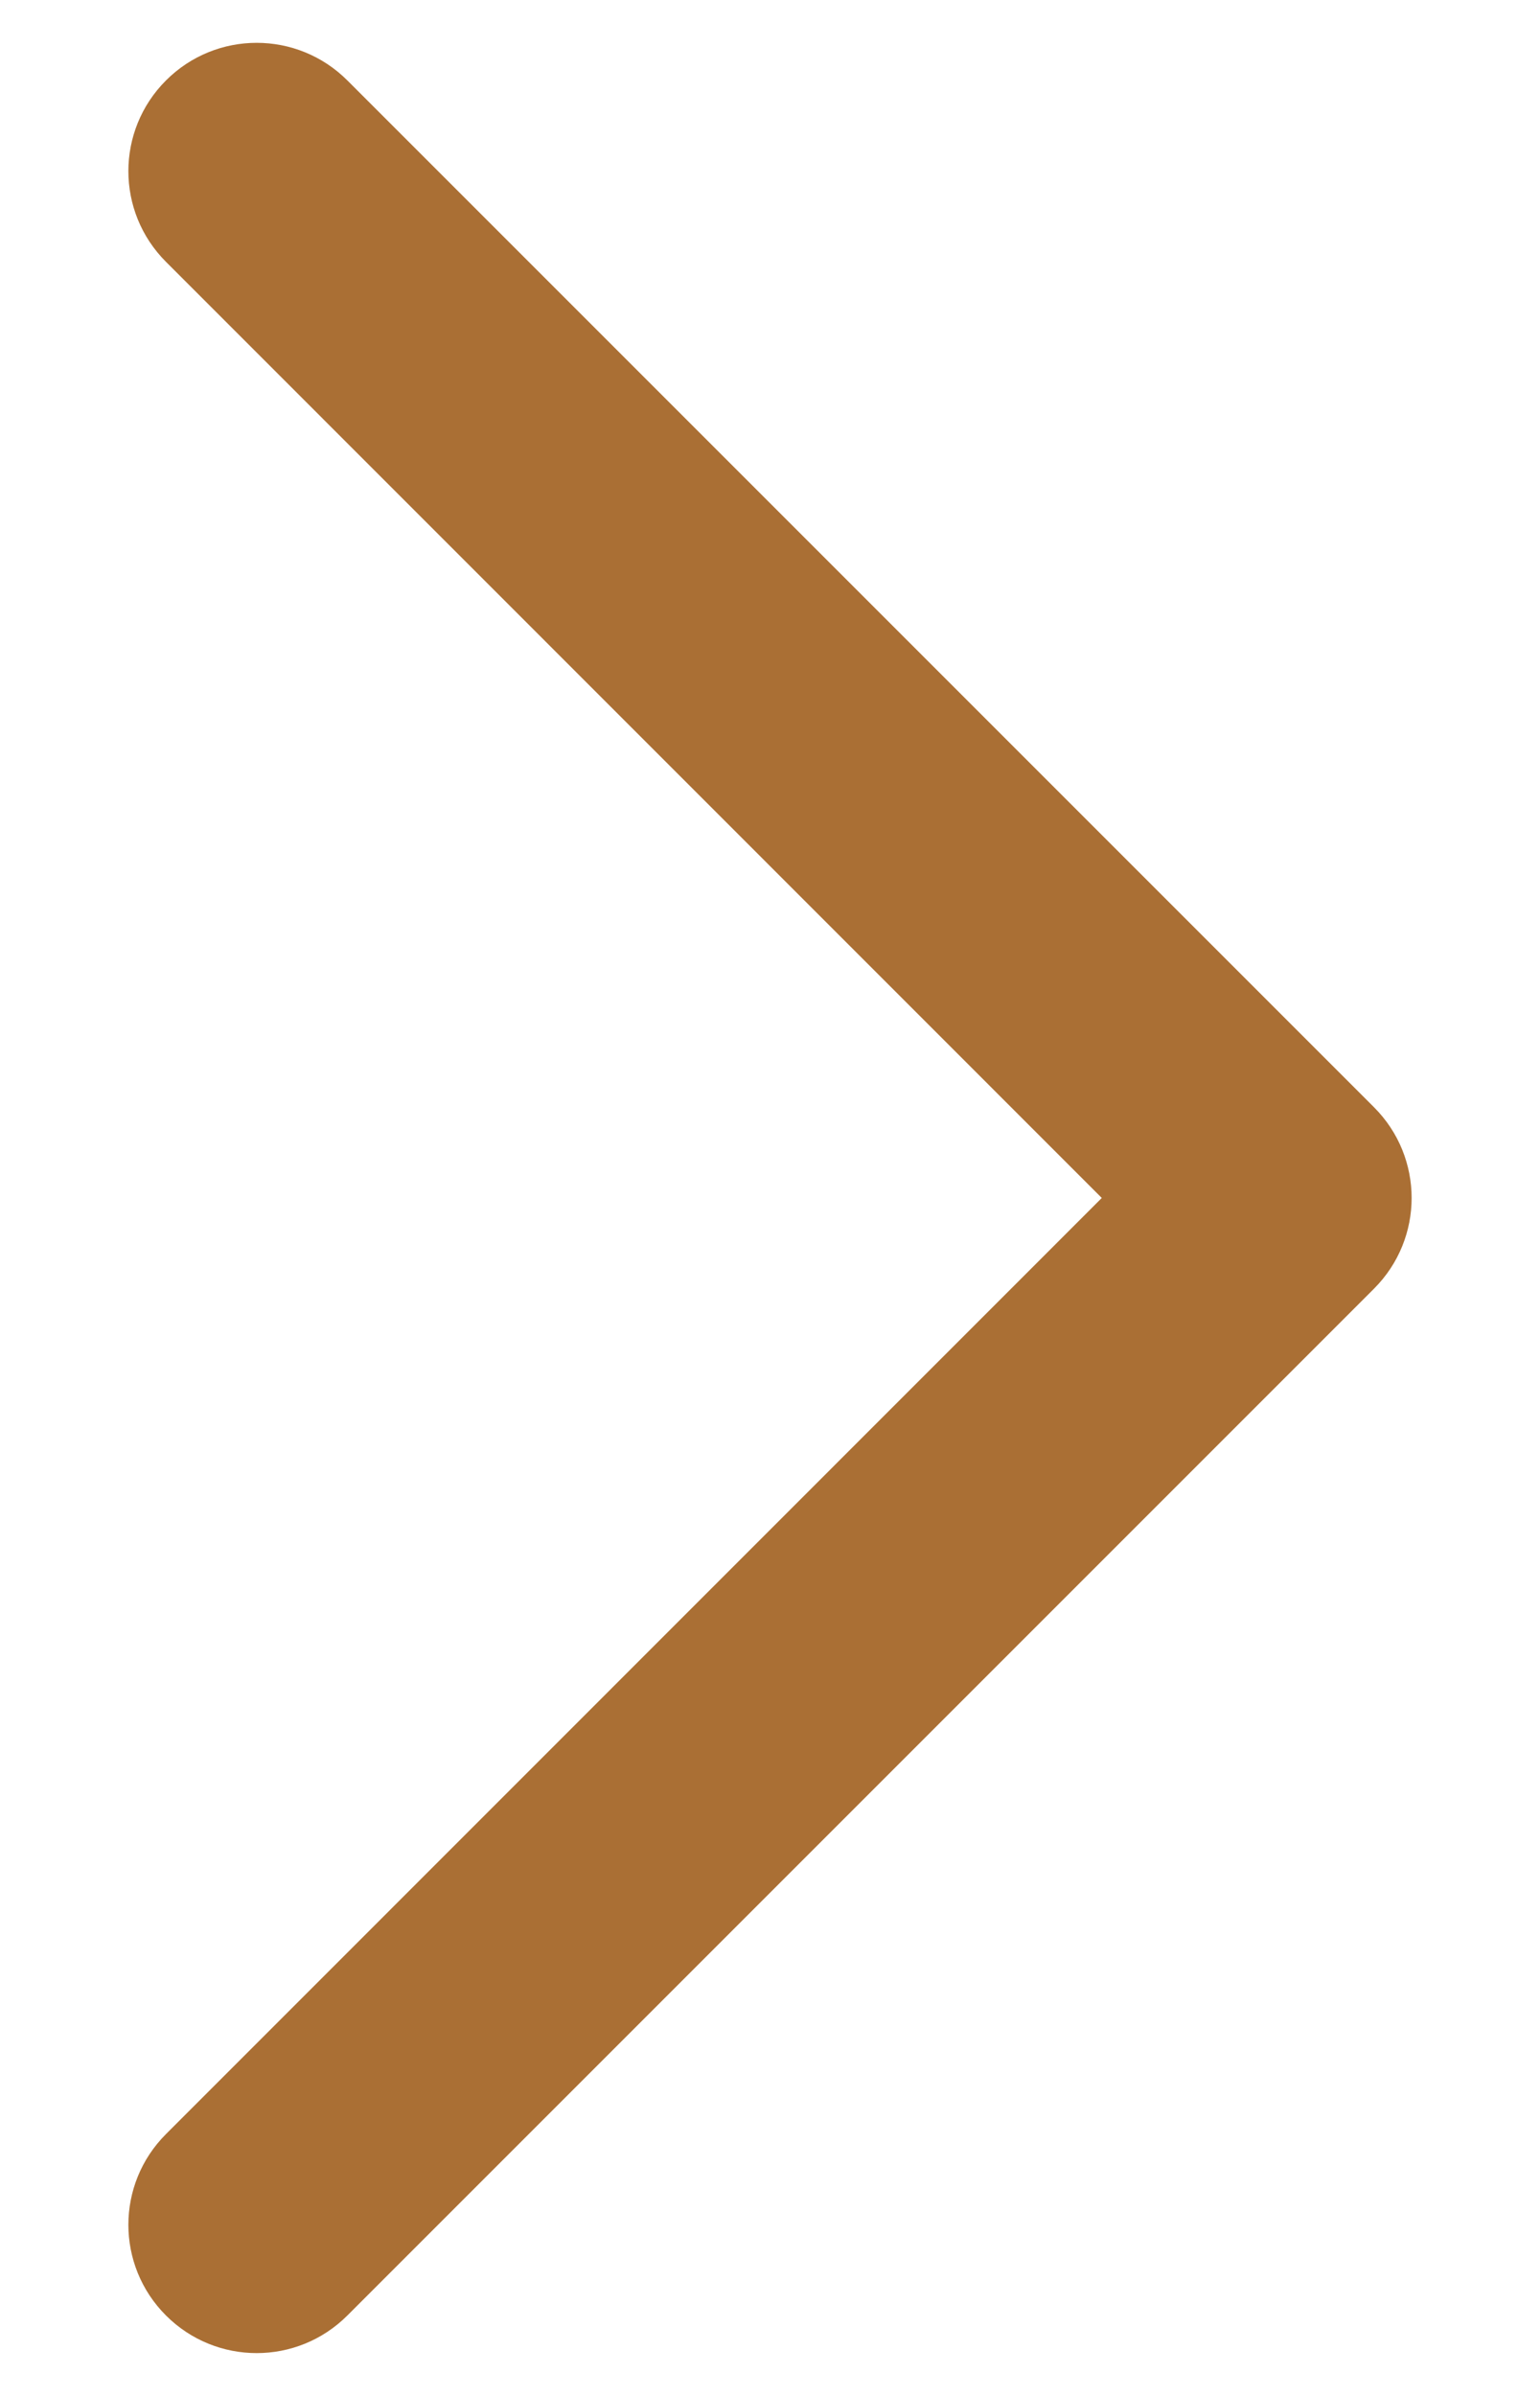 <svg width="9" height="14" viewBox="0 0 9 14" fill="none" xmlns="http://www.w3.org/2000/svg">
<path fill-rule="evenodd" clip-rule="evenodd" d="M0.97 0.47C1.263 0.177 1.737 0.177 2.03 0.47L8.03 6.47C8.323 6.763 8.323 7.237 8.03 7.53L2.03 13.53C1.737 13.823 1.263 13.823 0.97 13.53C0.677 13.237 0.677 12.763 0.97 12.47L6.439 7L0.97 1.53C0.677 1.237 0.677 0.763 0.97 0.47Z" fill="#AA6F34"/>
</svg>
